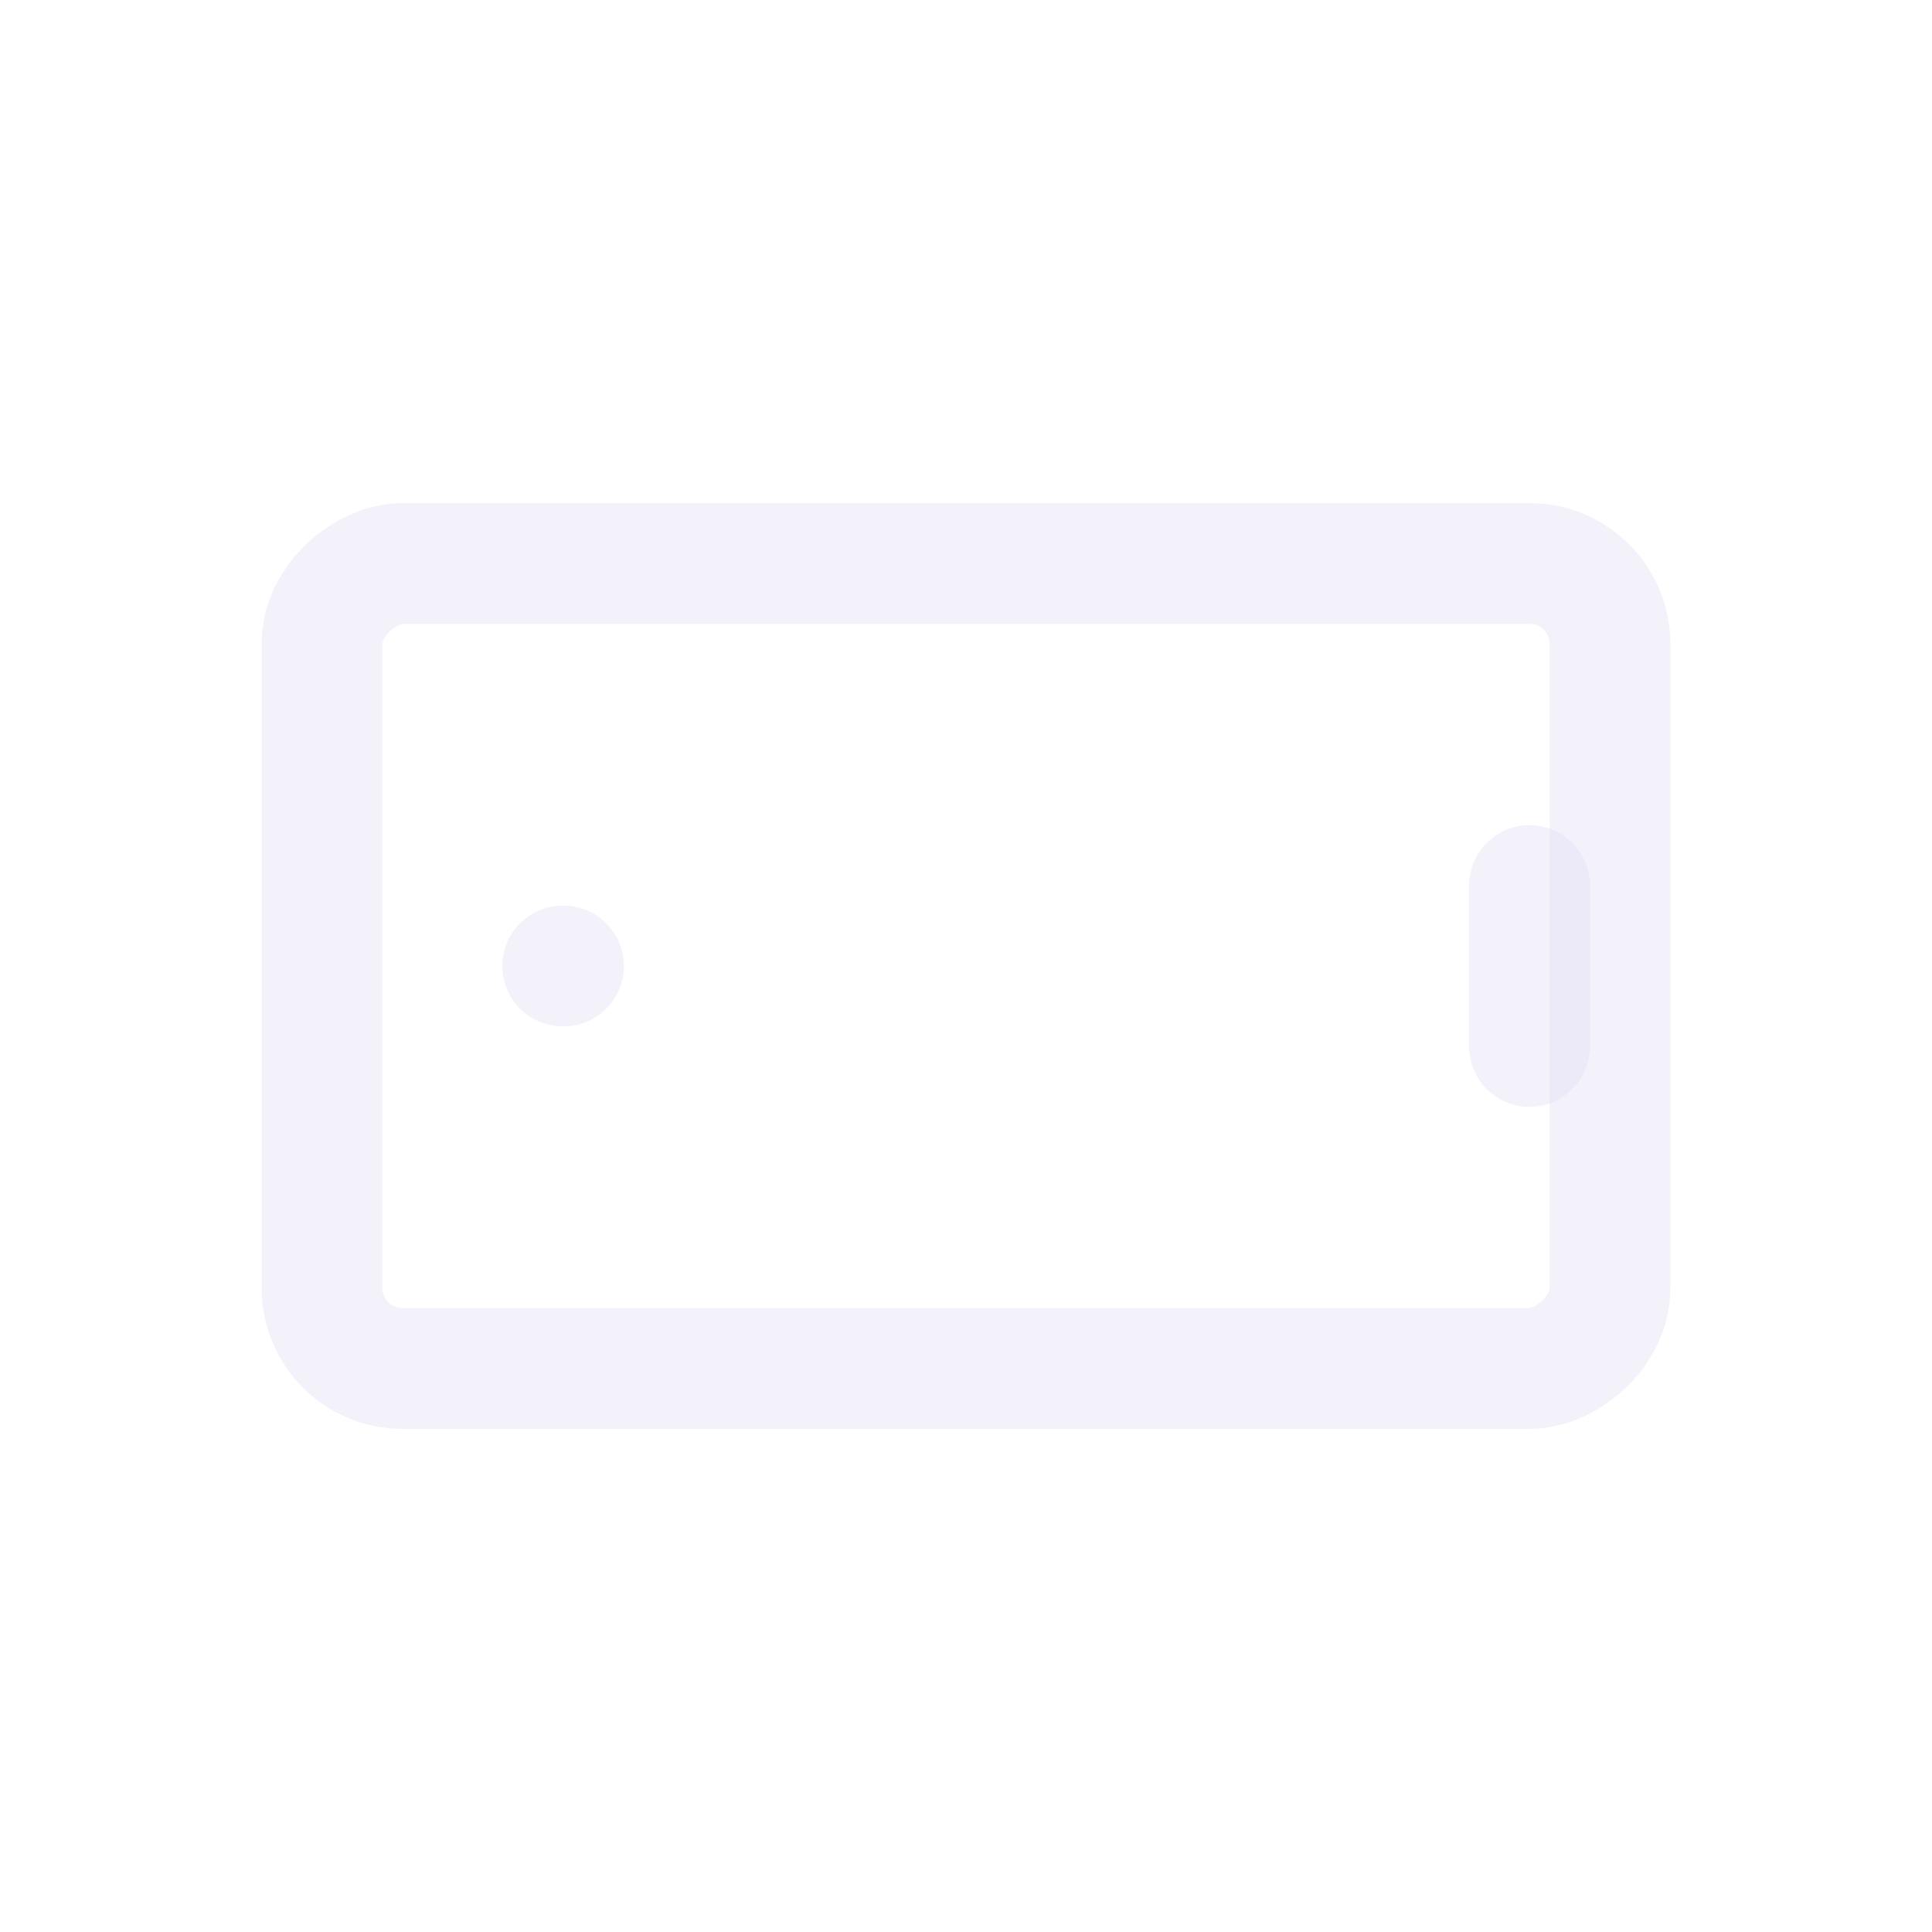 <svg width="24" height="24" viewBox="0 0 24 24" fill="none" xmlns="http://www.w3.org/2000/svg">
<rect x="20" y="7" width="10" height="16" rx="1" transform="rotate(90 20 7)" stroke="#E1DEF5" stroke-opacity="0.4" stroke-width="1.5" stroke-linecap="round" stroke-linejoin="round"/>
<path d="M19 11V13" stroke="#E1DEF5" stroke-opacity="0.4" stroke-width="1.5" stroke-linecap="round" stroke-linejoin="round"/>
<path d="M7 12H6.99" stroke="#E1DEF5" stroke-opacity="0.4" stroke-width="1.5" stroke-linecap="round" stroke-linejoin="round"/>
</svg>
